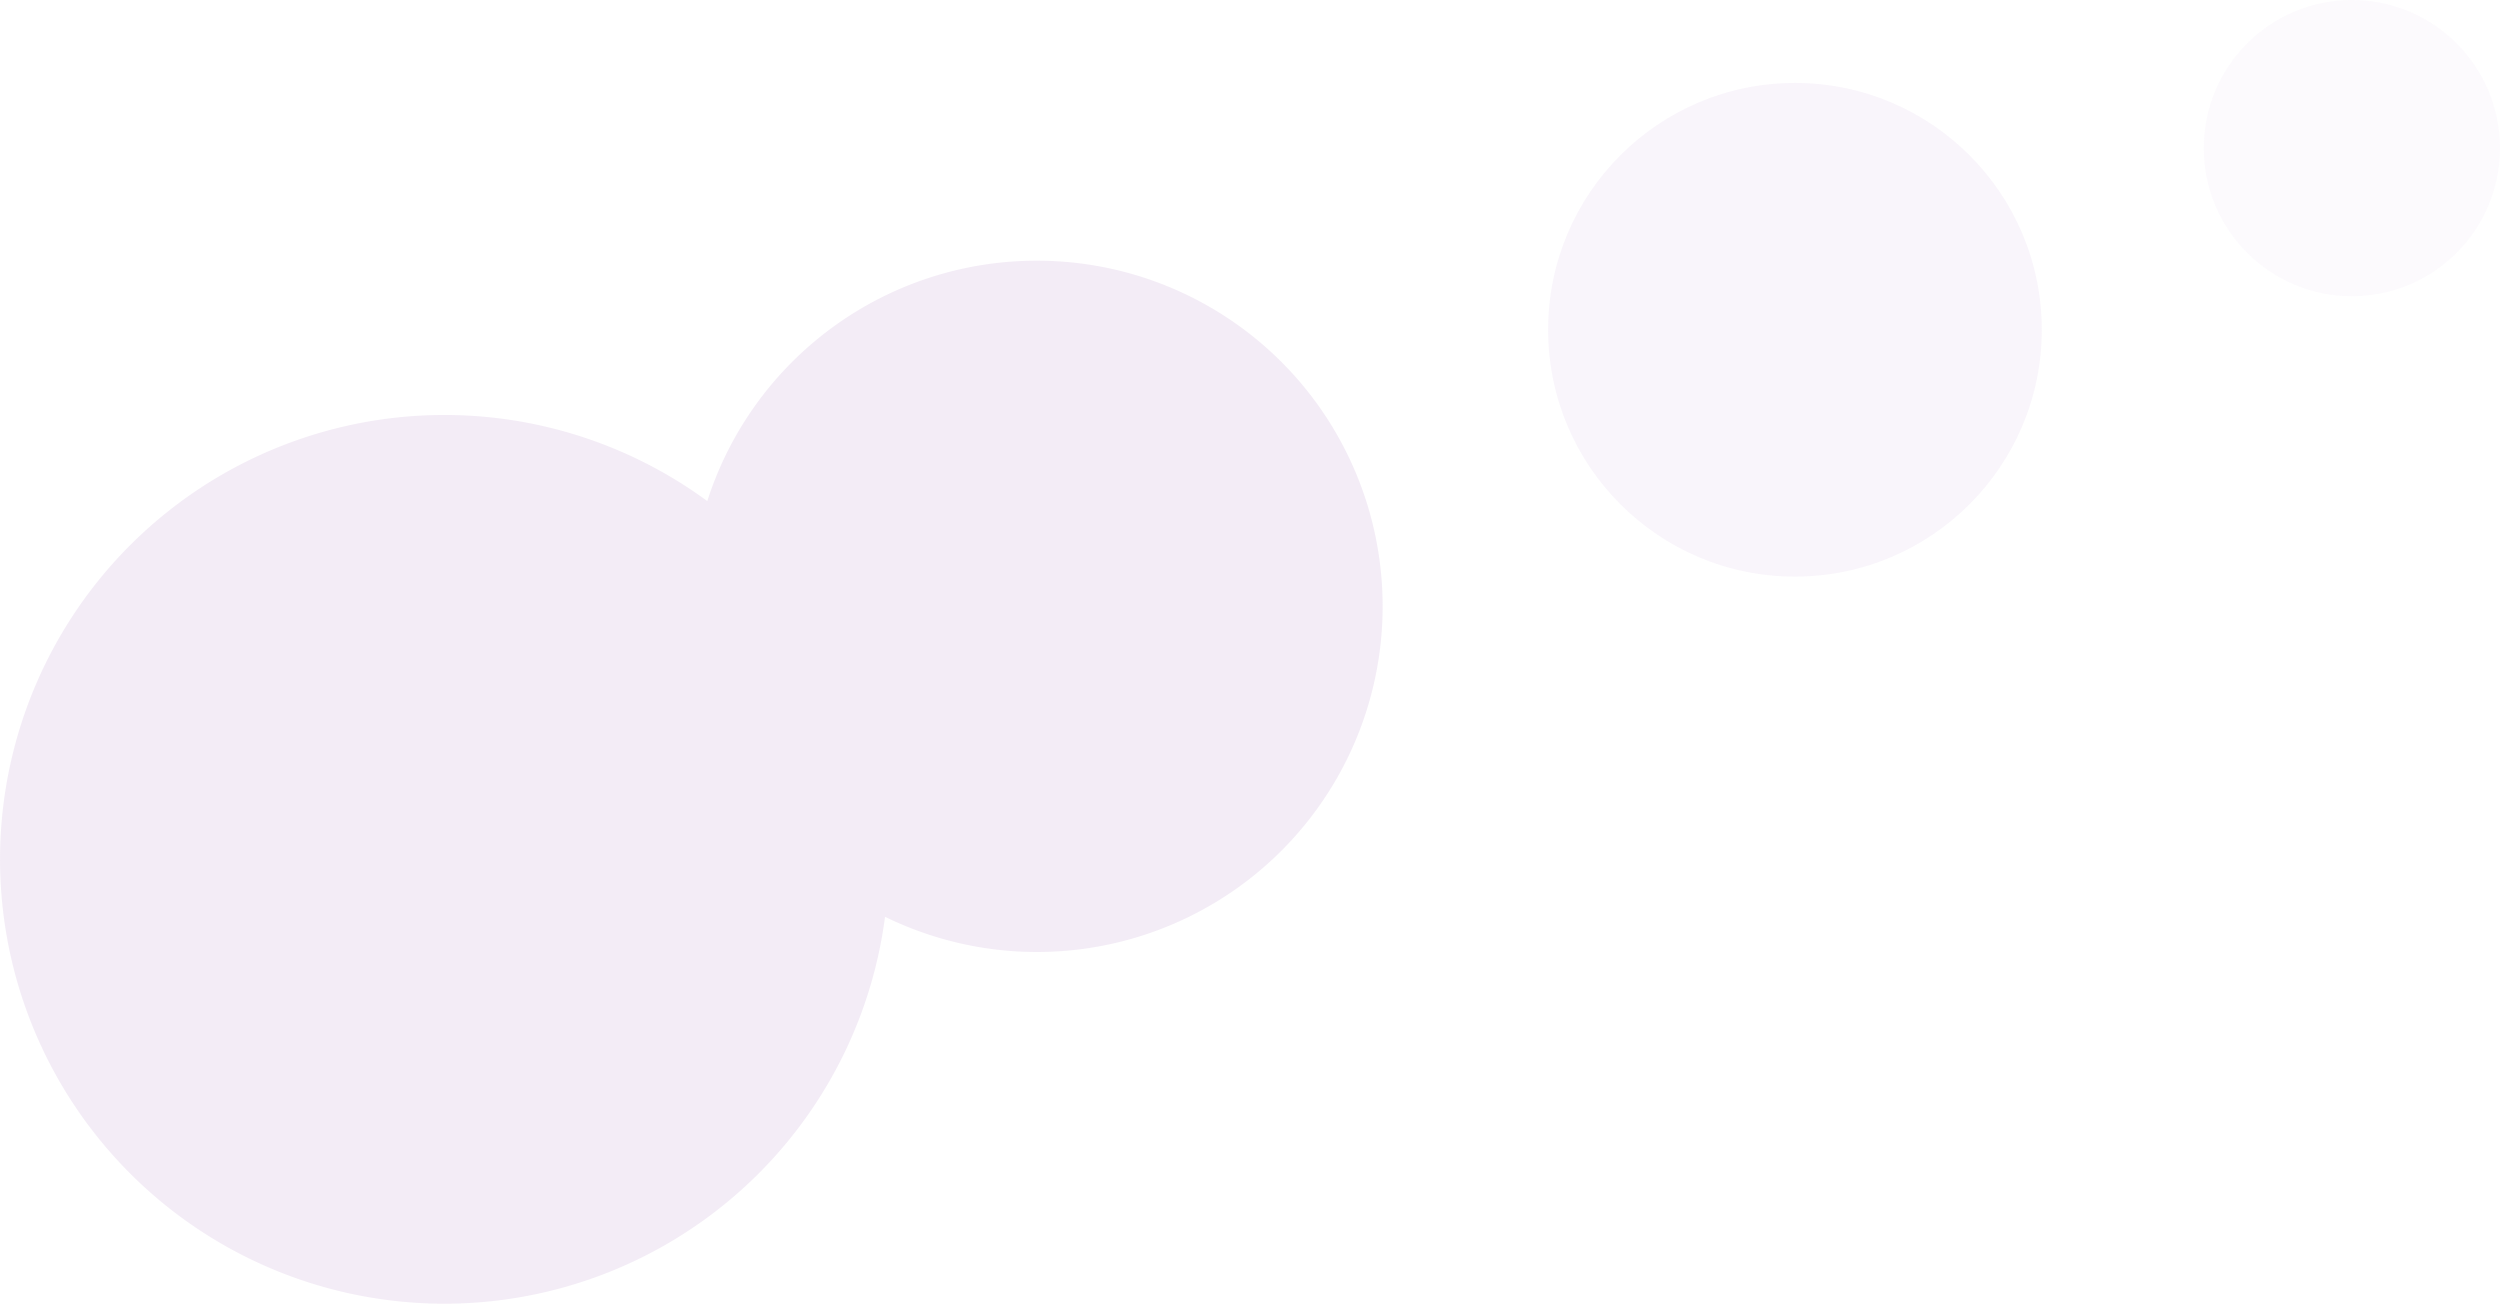 <svg xmlns="http://www.w3.org/2000/svg" width="210.978" height="110.022" viewBox="0 0 210.978 110.022">
  <g id="그룹_85" data-name="그룹 85" transform="translate(-18.022 -60)">
    <path id="패스_1" data-name="패스 1" d="M127.5,83a29.179,29.179,0,0,0-27.789,20.287,37.5,37.5,0,1,0,15,35.083A29.17,29.17,0,1,0,127.5,83Z" transform="translate(-22 -1)" fill="#d7bfe2" opacity="0.293" style="mix-blend-mode: hard-light;isolation: isolate"/>
    <circle id="타원_1" data-name="타원 1" cx="20.83" cy="20.83" r="20.83" transform="translate(148.67 67)" fill="#d7bfe2" opacity="0.15" style="mix-blend-mode: hard-light;isolation: isolate"/>
    <circle id="타원_2" data-name="타원 2" cx="12.5" cy="12.5" r="12.5" transform="translate(204 60)" fill="#d7bfe2" opacity="0.089" style="mix-blend-mode: hard-light;isolation: isolate"/>
  </g>
</svg>
